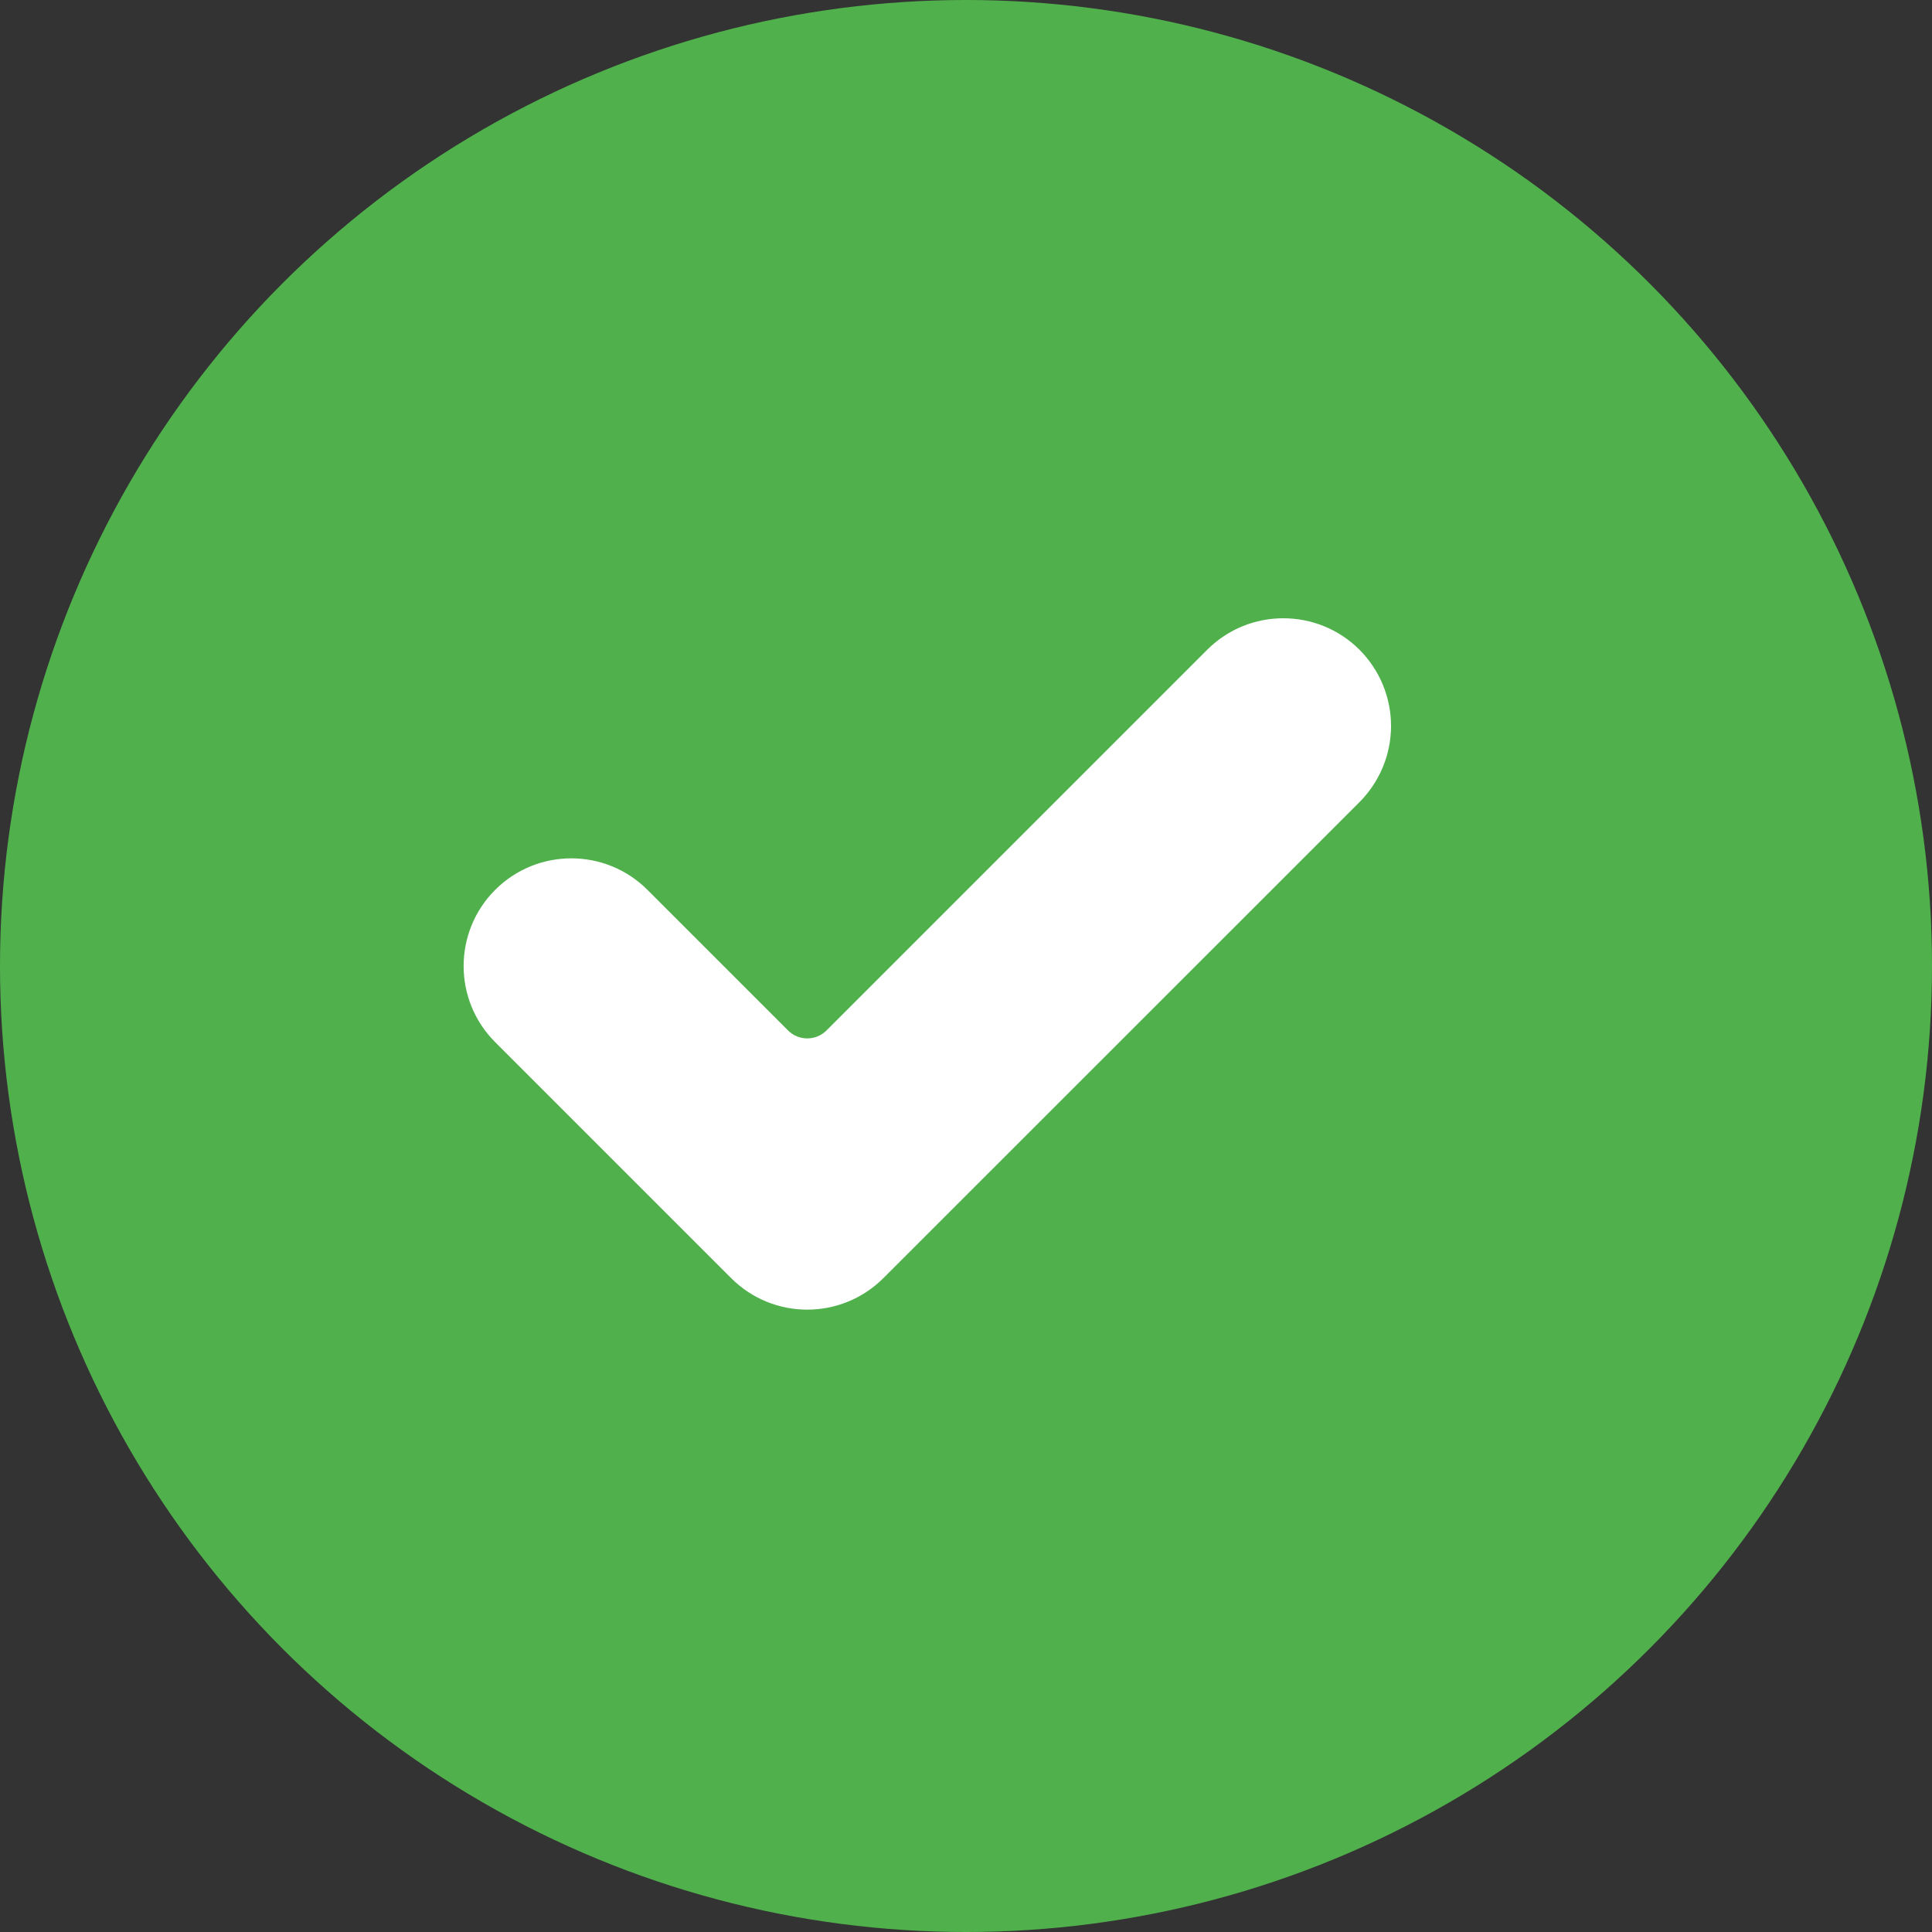 <svg width="19" height="19" viewBox="0 0 19 19" fill="none" xmlns="http://www.w3.org/2000/svg">
<rect x="0" y="0" width="19" height="19" fill="#333333" stroke="none"/>
<circle cx="9.5" cy="9.5" r="9.5" fill="#50B14C"/>
<path d="M8.688 12.569C8.274 12.983 7.603 12.983 7.19 12.569L4.87 10.249C4.456 9.836 4.456 9.165 4.87 8.751C5.283 8.338 5.954 8.338 6.367 8.751L7.75 10.134C7.854 10.238 8.024 10.238 8.128 10.134L11.872 6.39C12.285 5.977 12.956 5.977 13.37 6.39C13.568 6.589 13.68 6.858 13.68 7.139C13.68 7.42 13.568 7.689 13.37 7.888L8.688 12.569Z" fill="white"/>
</svg>
